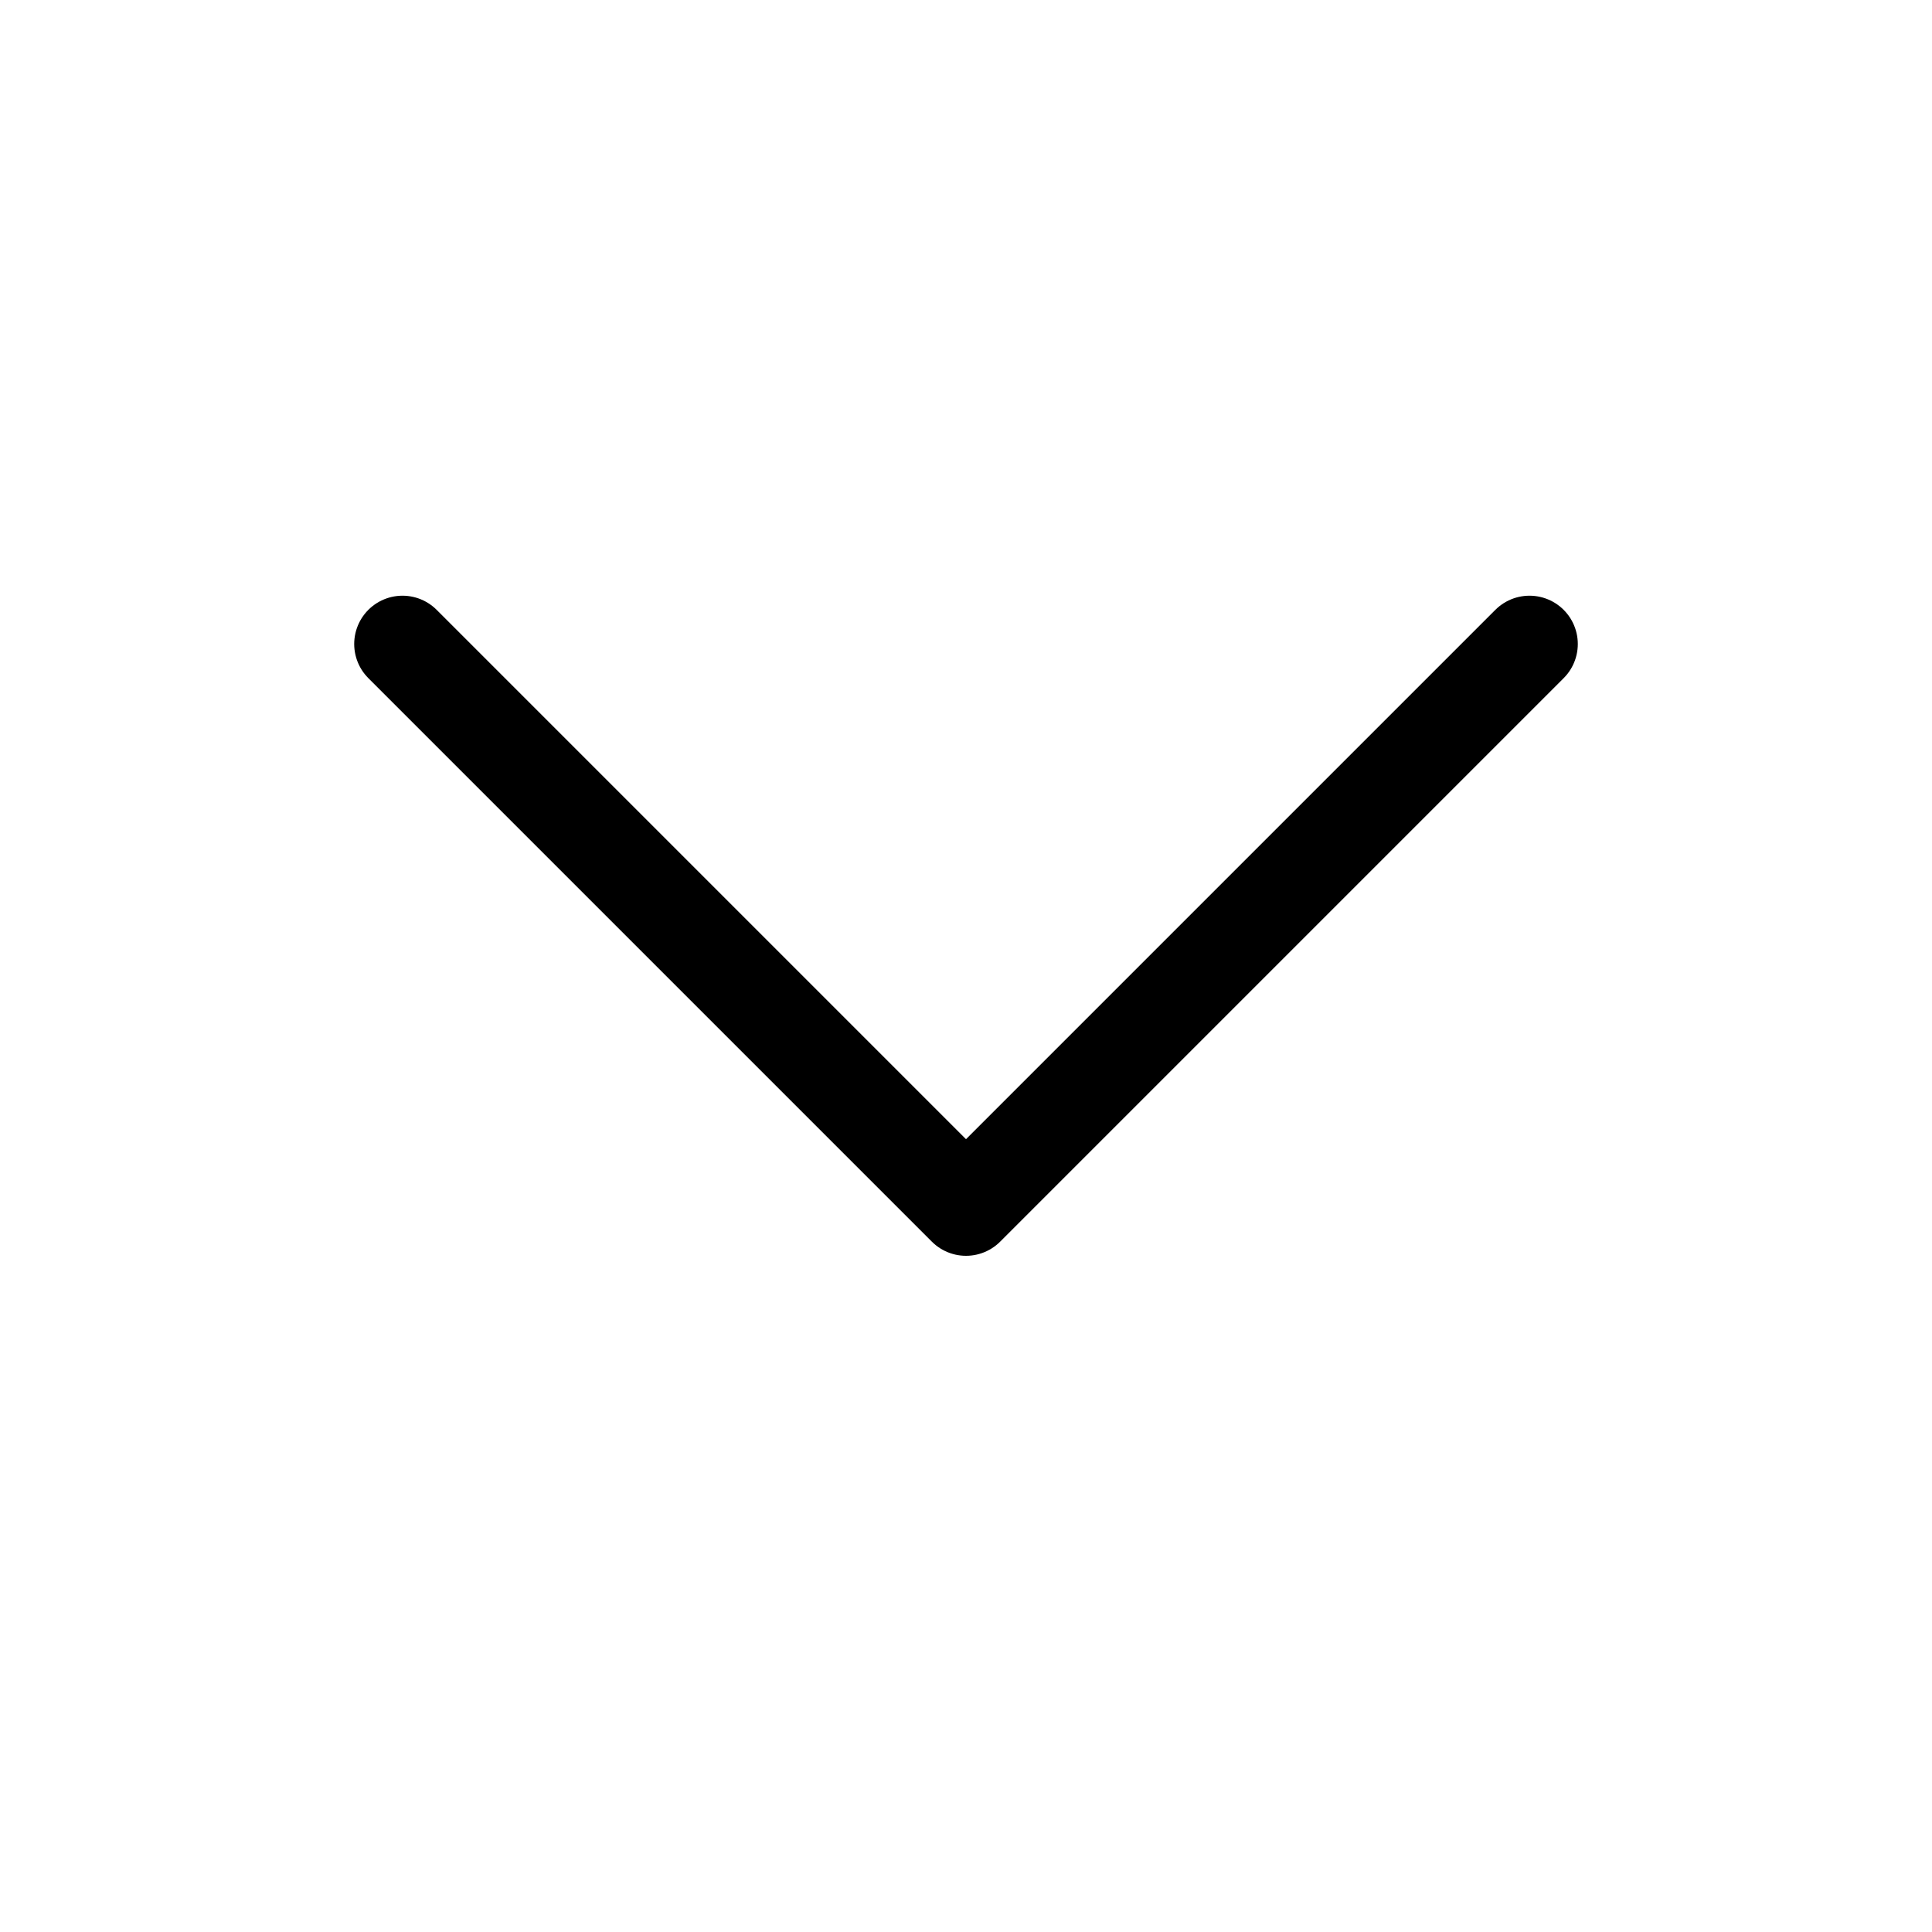 <svg width="24" height="24" viewBox="0 0 24 24" fill="none" xmlns="http://www.w3.org/2000/svg">
<path d="M5 8L12 15L19 8" stroke="black" stroke-width="1.2" stroke-miterlimit="10" stroke-linecap="round" stroke-linejoin="round"/>
</svg>
